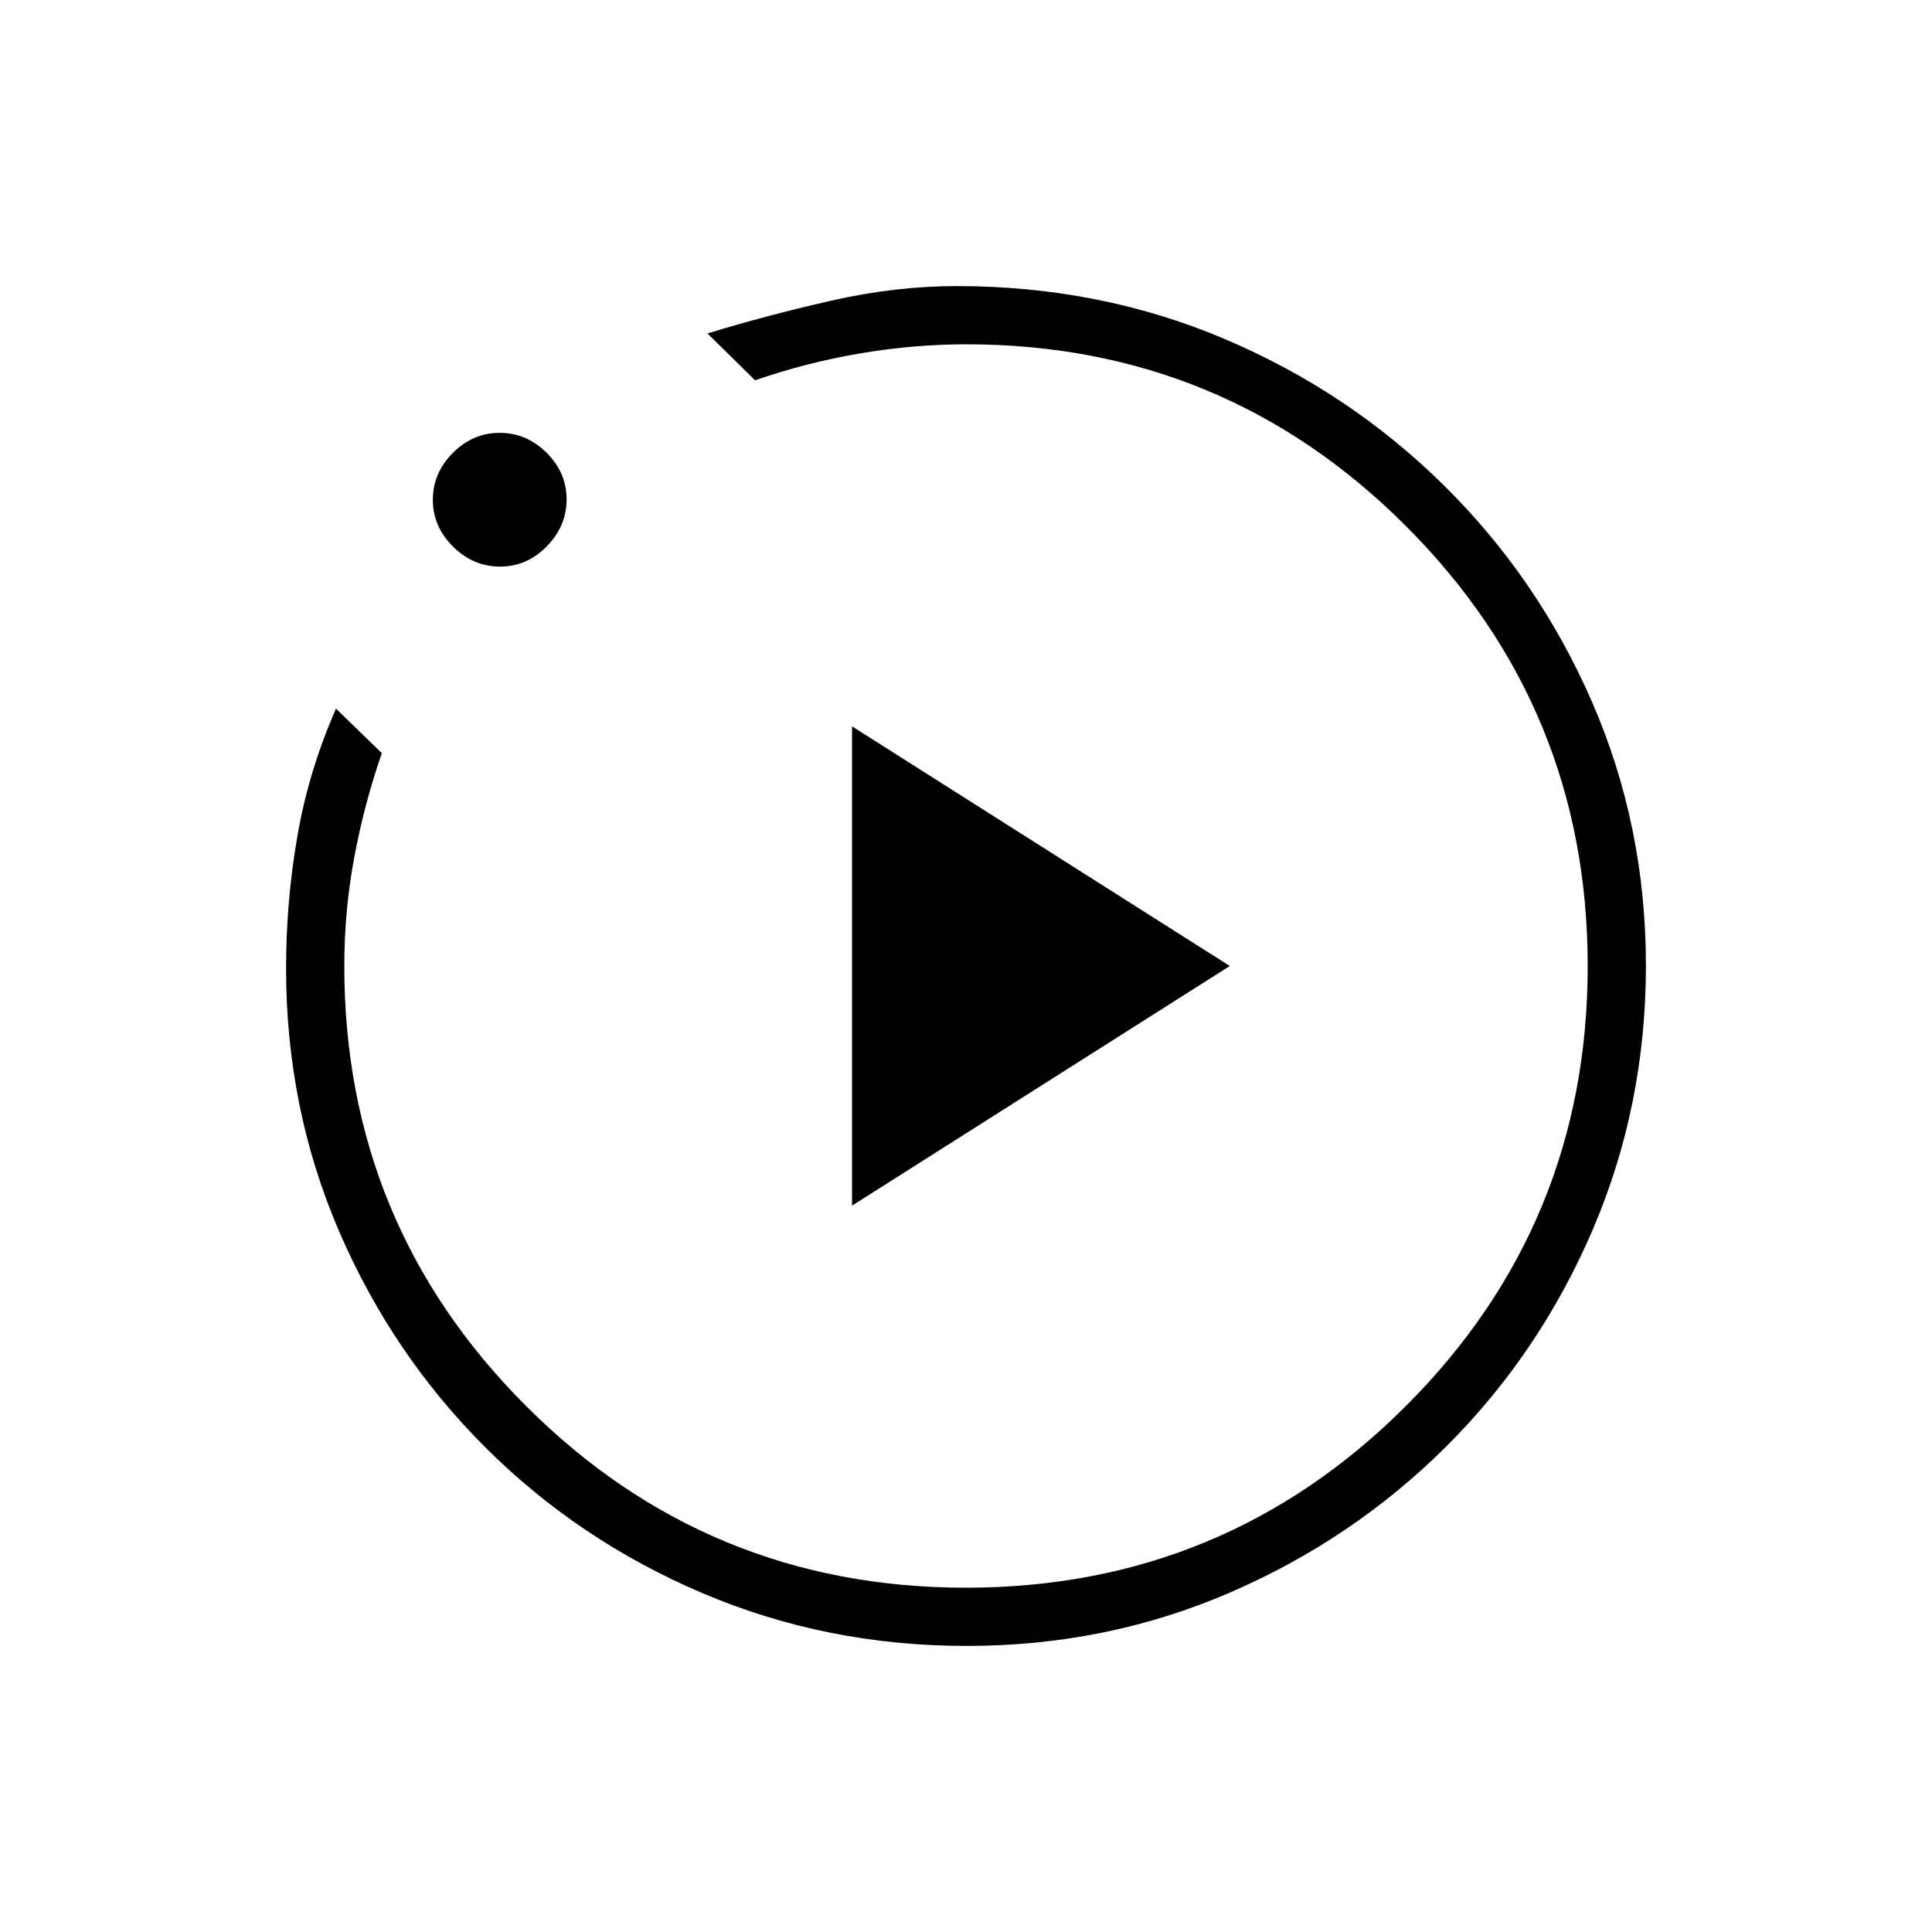 <svg xmlns="http://www.w3.org/2000/svg" height="20" viewBox="0 -960 960 960" width="20"><path d="M423.38-360.92 611.08-480l-187.7-119.08v238.16Zm56.9 218.77q-69.56 0-131.15-26.19-61.58-26.19-107.92-72.42-46.33-46.24-72.69-107.36-26.37-61.12-26.37-130.73 0-33.28 5.64-65.79 5.64-32.51 19.17-63.24l22.77 22.12q-8.77 25.3-13.71 51.82-4.94 26.53-4.94 53.94 0 128.31 90.3 218.61 90.3 90.31 218.59 90.31 128.3 0 218.63-90.3 90.32-90.3 90.32-218.59 0-128.3-90.31-218.63-90.3-90.32-218.45-90.32-26.04 0-52.65 4.5-26.6 4.5-52.32 13.38l-23.65-23.27q28.92-8.88 61.11-16.21t62.73-7.33q71.06 0 132.91 26.19 61.86 26.19 108.96 72.62 47.1 46.42 73.85 107.89 26.75 61.47 26.75 130.92 0 69.54-26.38 131.11-26.38 61.57-72.79 107.81-46.4 46.24-107.66 72.7-61.25 26.46-130.74 26.46ZM248.53-678.46q-13.4 0-23.43-9.94-10.02-9.95-10.02-23.27 0-13.33 9.94-23.29 9.94-9.96 23.27-9.96t23.29 9.88q9.96 9.88 9.96 23.13 0 13.4-9.89 23.42-9.88 10.03-23.12 10.03ZM480-480Z"/></svg>
